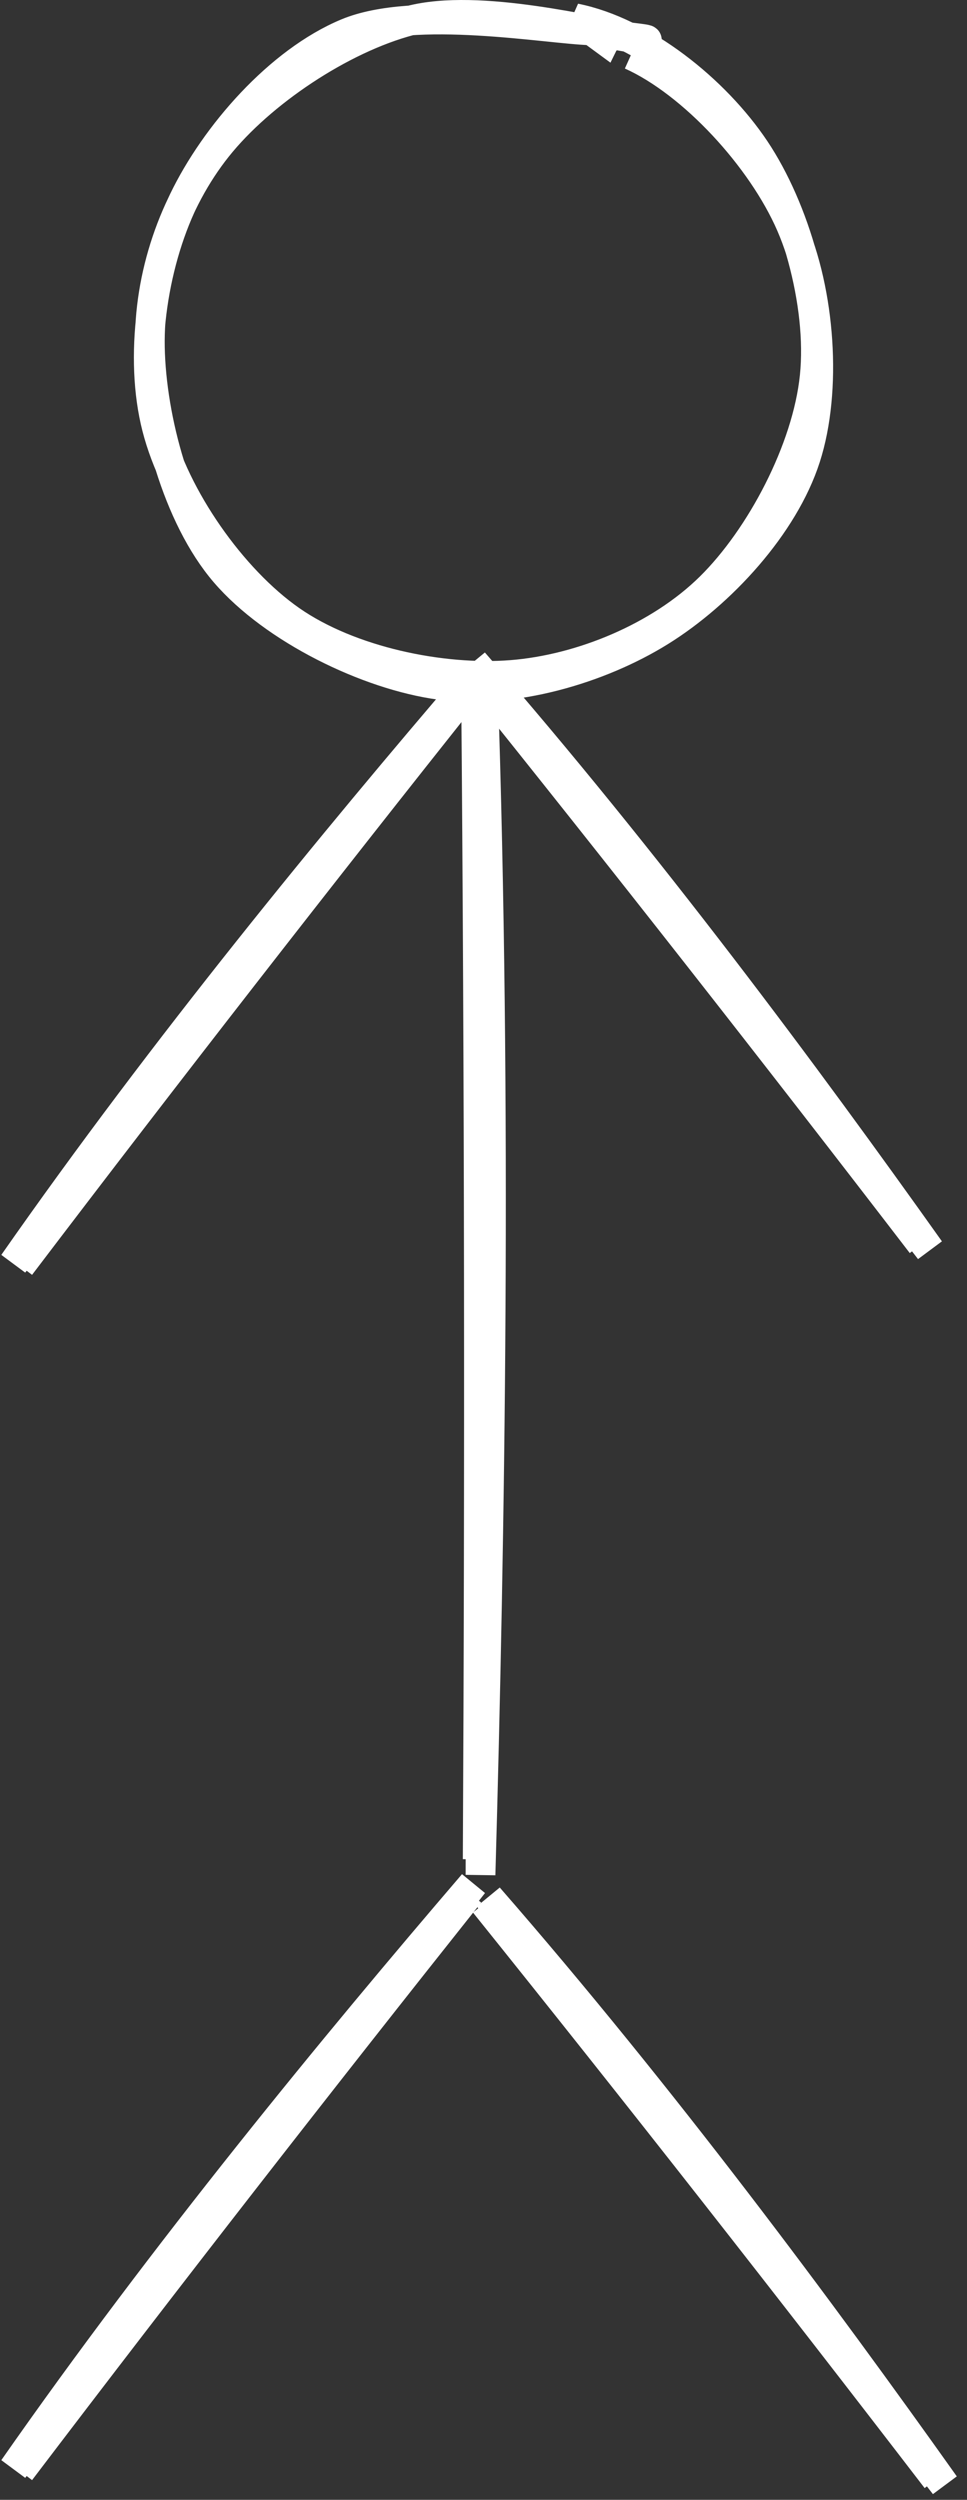 <svg width="65" height="168" viewBox="0 0 65 168" fill="none" xmlns="http://www.w3.org/2000/svg">
<rect x="0" y="0" width="65" height="168" fill="#333333" stroke="none"/>
<path d="M32 46.237C32.223 72.546 32.246 99.101 32.111 124.951M32.456 46C33.409 74.4 32.95 103.108 32.299 126L32.456 46Z" stroke="white" stroke-width="2"/>
<path d="M31.57 44.904C41.87 57.724 52.106 70.789 61.946 83.603M31.839 44.507C43.518 57.907 54.202 72.329 62.499 84.004L31.839 44.507Z" stroke="white" stroke-width="2"/>
<path d="M1.359 85.071C11.307 71.977 21.506 58.884 31.559 46.236M0.908 84.907C11.085 70.333 22.494 56.477 31.815 45.603L0.908 84.907Z" stroke="white" stroke-width="2"/>
<path d="M1.359 166.071C11.307 152.977 21.506 139.884 31.559 127.236M0.908 165.907C11.085 151.333 22.494 137.477 31.815 126.603L0.908 165.907Z" stroke="white" stroke-width="2"/>
<path d="M32.571 127.904C42.87 140.724 53.106 153.789 62.946 166.603M32.839 127.507C44.518 140.907 55.202 155.329 63.499 167.004L32.839 127.507Z" stroke="white" stroke-width="2"/>
<path d="M42.413 3.693C46.564 5.559 51.214 10.604 53.17 15.116C55.126 19.627 55.614 26.209 54.147 30.762C52.681 35.316 48.468 39.892 44.372 42.436C40.277 44.981 34.446 46.684 29.573 46.027C24.701 45.37 18.387 42.273 15.137 38.493C11.887 34.714 10.164 28.113 10.074 23.348C9.984 18.583 11.682 13.564 14.596 9.903C17.509 6.243 22.905 2.614 27.556 1.385C32.206 0.156 40.077 2.238 42.497 2.529C44.918 2.82 42.111 2.602 42.079 3.128M38.661 1.23C43.187 2.132 48.064 6.029 50.748 10.041C53.432 14.053 55.266 20.396 54.764 25.3C54.263 30.205 51.133 36.124 47.736 39.467C44.34 42.811 39.083 44.992 34.384 45.362C29.686 45.732 23.518 44.458 19.544 41.686C15.571 38.913 11.747 33.429 10.546 28.727C9.344 24.025 10.208 17.889 12.336 13.473C14.465 9.057 18.757 4.138 23.318 2.232C27.879 0.326 36.807 1.956 39.702 2.037C42.596 2.117 40.838 2.428 40.687 2.717L38.661 1.23Z" stroke="white" stroke-width="2"/>
</svg>
